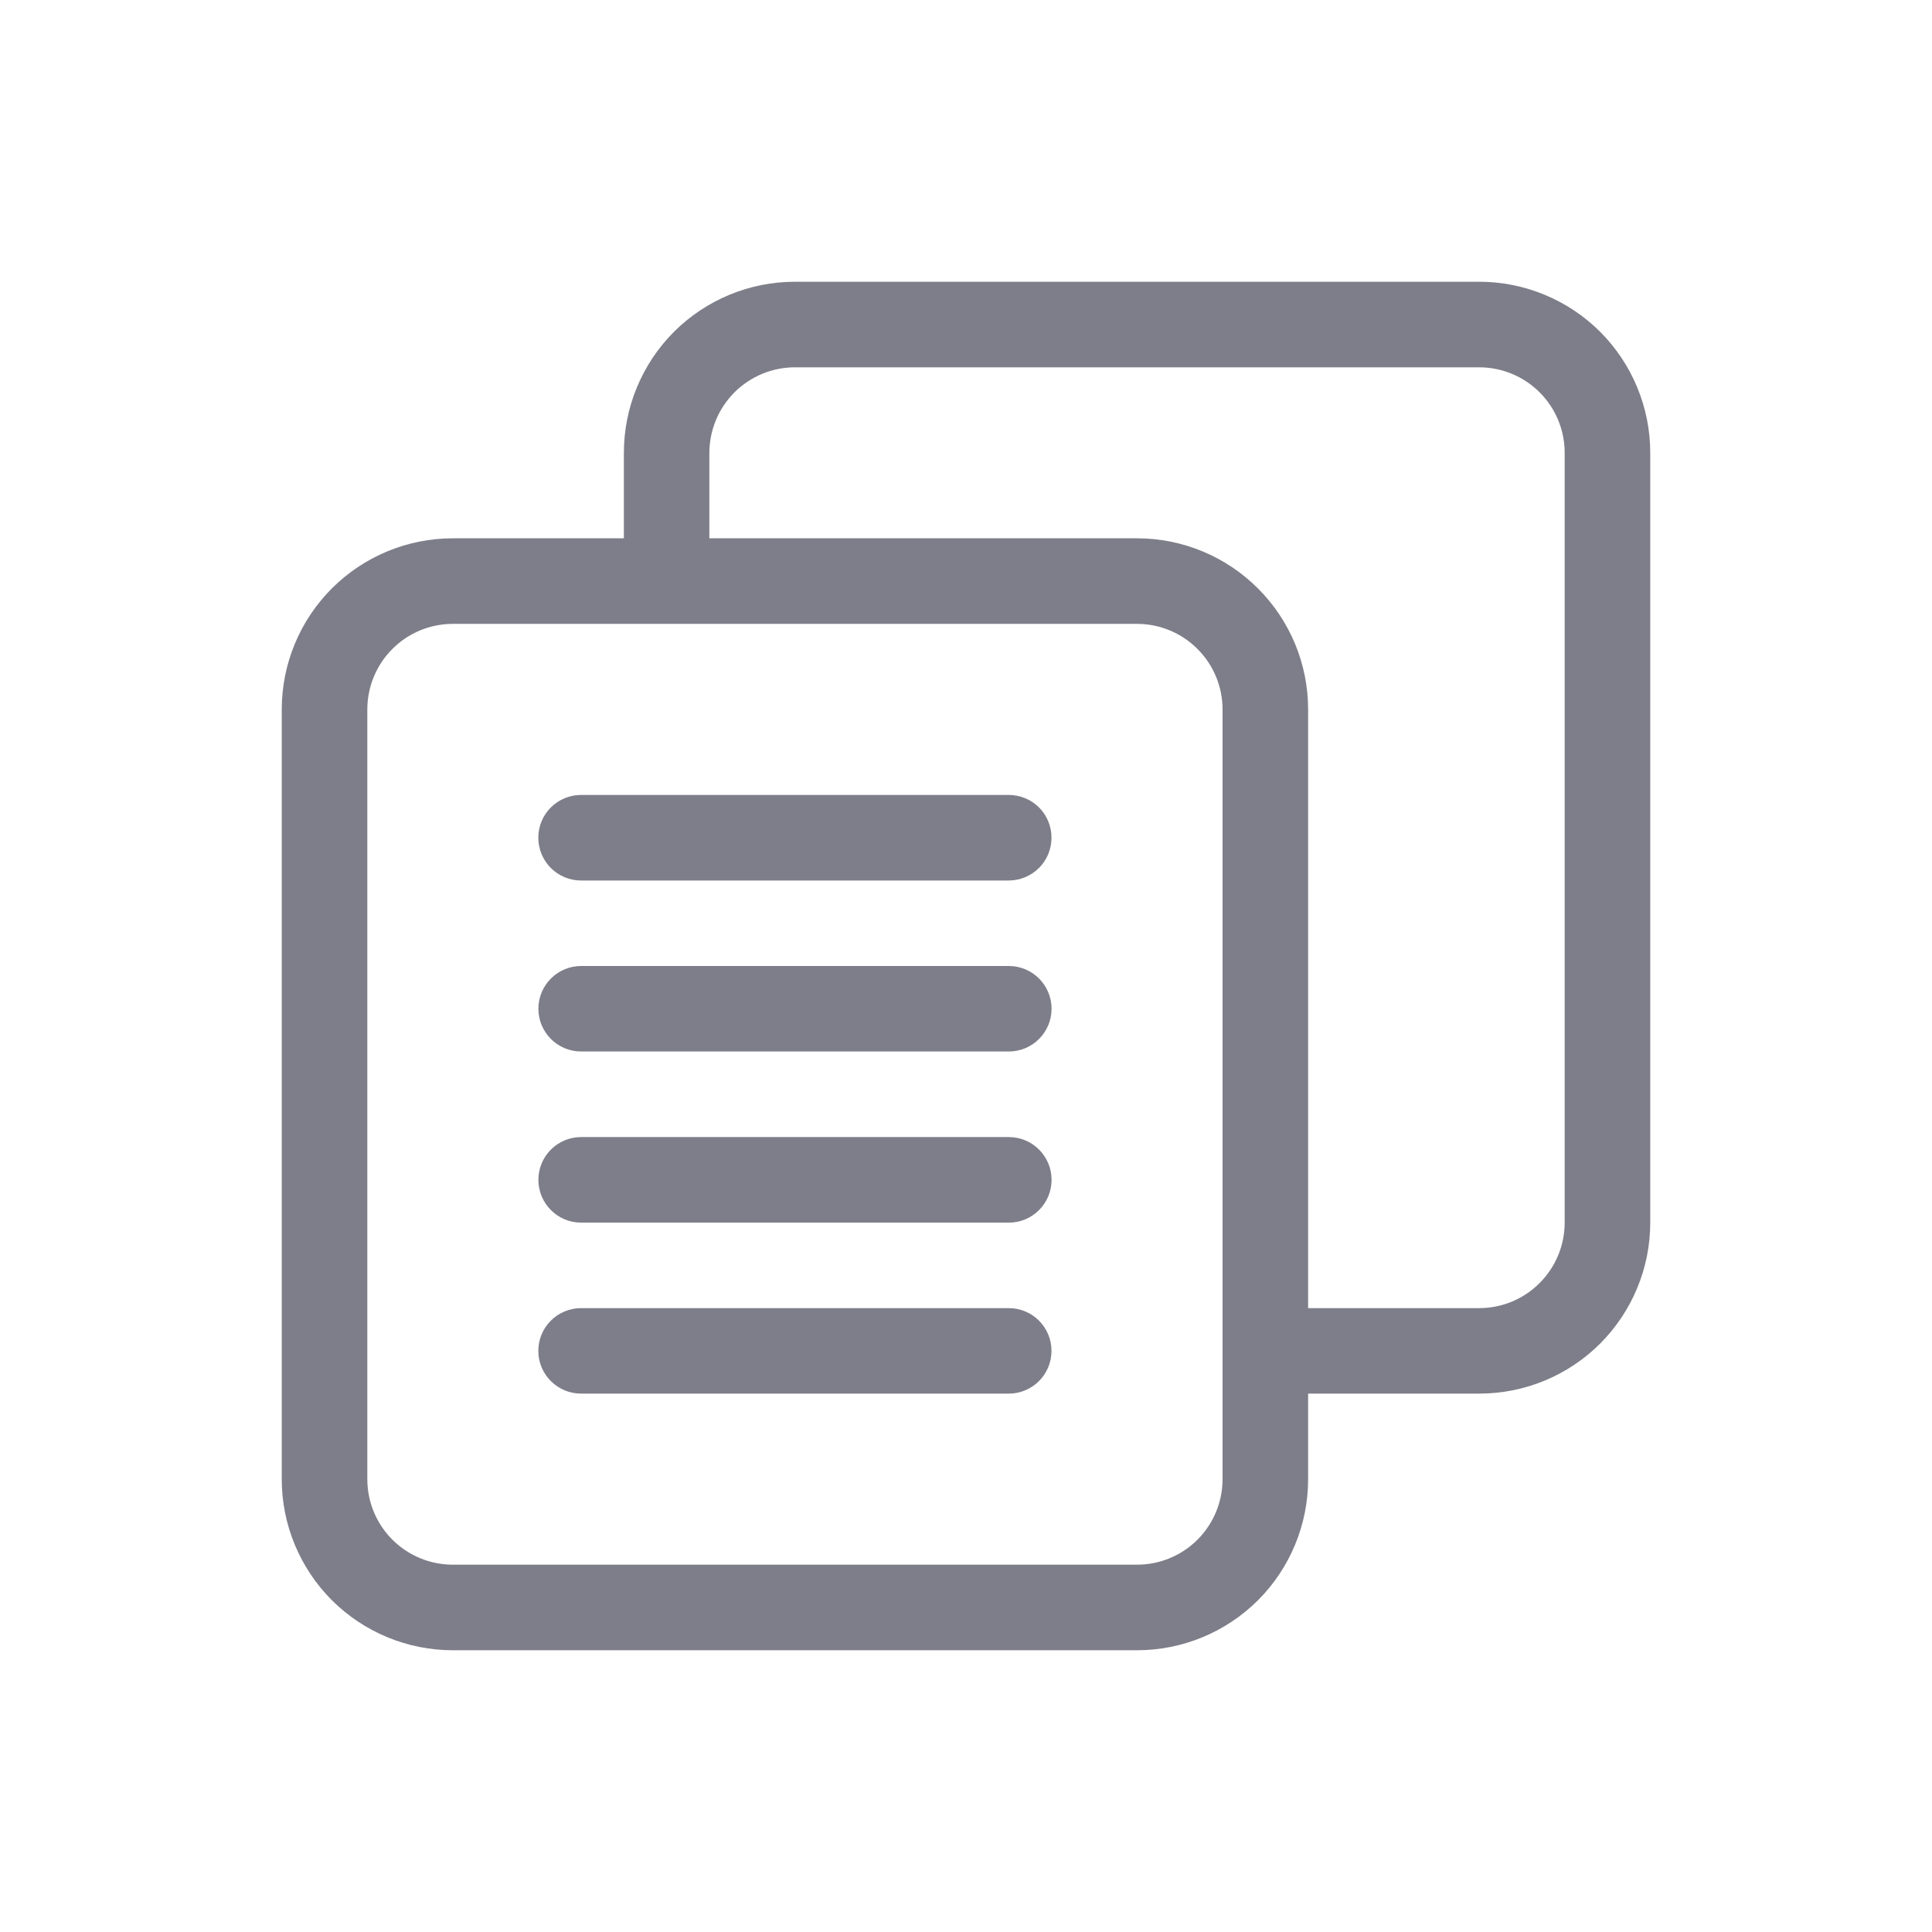 <svg width="24" height="24" viewBox="0 0 24 24" fill="none" xmlns="http://www.w3.org/2000/svg">
<path d="M13.062 10.406C13.062 10.547 13.007 10.682 12.907 10.782C12.807 10.881 12.672 10.938 12.531 10.938H7.219C6.925 10.938 6.687 10.7 6.687 10.406C6.687 10.113 6.925 9.875 7.219 9.875H12.531C12.672 9.875 12.807 9.931 12.907 10.03C13.007 10.13 13.062 10.265 13.062 10.406ZM12.531 12H7.219C6.926 12 6.688 12.238 6.688 12.531C6.688 12.824 6.926 13.062 7.219 13.062H12.532C12.825 13.062 13.063 12.824 13.063 12.531C13.063 12.238 12.825 12 12.532 12H12.531ZM12.531 14.125H7.219C6.926 14.125 6.688 14.363 6.688 14.656C6.688 14.95 6.926 15.188 7.219 15.188H12.532C12.825 15.188 13.063 14.95 13.063 14.656C13.063 14.363 12.825 14.125 12.532 14.125H12.531ZM12.531 16.25H7.219C6.925 16.25 6.687 16.488 6.687 16.781C6.687 17.074 6.925 17.312 7.219 17.312H12.531C12.825 17.312 13.062 17.074 13.062 16.781C13.062 16.488 12.825 16.25 12.531 16.25ZM20.5 5.625V15.188C20.5 15.751 20.276 16.291 19.878 16.69C19.479 17.089 18.939 17.312 18.375 17.312H16.25V18.375C16.25 18.939 16.026 19.479 15.628 19.878C15.229 20.276 14.689 20.5 14.125 20.5H5.625C5.062 20.5 4.521 20.276 4.122 19.878C3.724 19.479 3.5 18.939 3.5 18.375V8.813C3.5 8.249 3.724 7.708 4.122 7.31C4.521 6.911 5.062 6.687 5.625 6.687H7.75V5.625C7.75 5.062 7.974 4.521 8.372 4.122C8.771 3.724 9.311 3.5 9.875 3.5H18.375C18.939 3.5 19.479 3.724 19.878 4.122C20.276 4.521 20.5 5.062 20.5 5.625ZM15.187 8.813C15.187 8.531 15.075 8.261 14.876 8.062C14.677 7.862 14.406 7.75 14.125 7.75H5.625C5.343 7.75 5.073 7.862 4.874 8.062C4.675 8.261 4.563 8.531 4.563 8.813V18.375C4.563 18.657 4.675 18.927 4.874 19.126C5.073 19.325 5.343 19.437 5.625 19.437H14.125C14.407 19.437 14.677 19.325 14.876 19.126C15.075 18.927 15.187 18.657 15.187 18.375V8.813ZM19.437 5.625C19.437 5.343 19.325 5.073 19.126 4.874C18.927 4.675 18.657 4.563 18.375 4.563H9.875C9.593 4.563 9.323 4.675 9.124 4.874C8.925 5.073 8.813 5.343 8.812 5.625V6.687H14.125C14.688 6.687 15.229 6.911 15.627 7.31C16.026 7.708 16.25 8.249 16.25 8.813V16.25H18.375C18.657 16.25 18.927 16.138 19.126 15.938C19.325 15.739 19.437 15.469 19.437 15.187L19.437 5.625Z" fill="#7E7E8A"/>
</svg>

